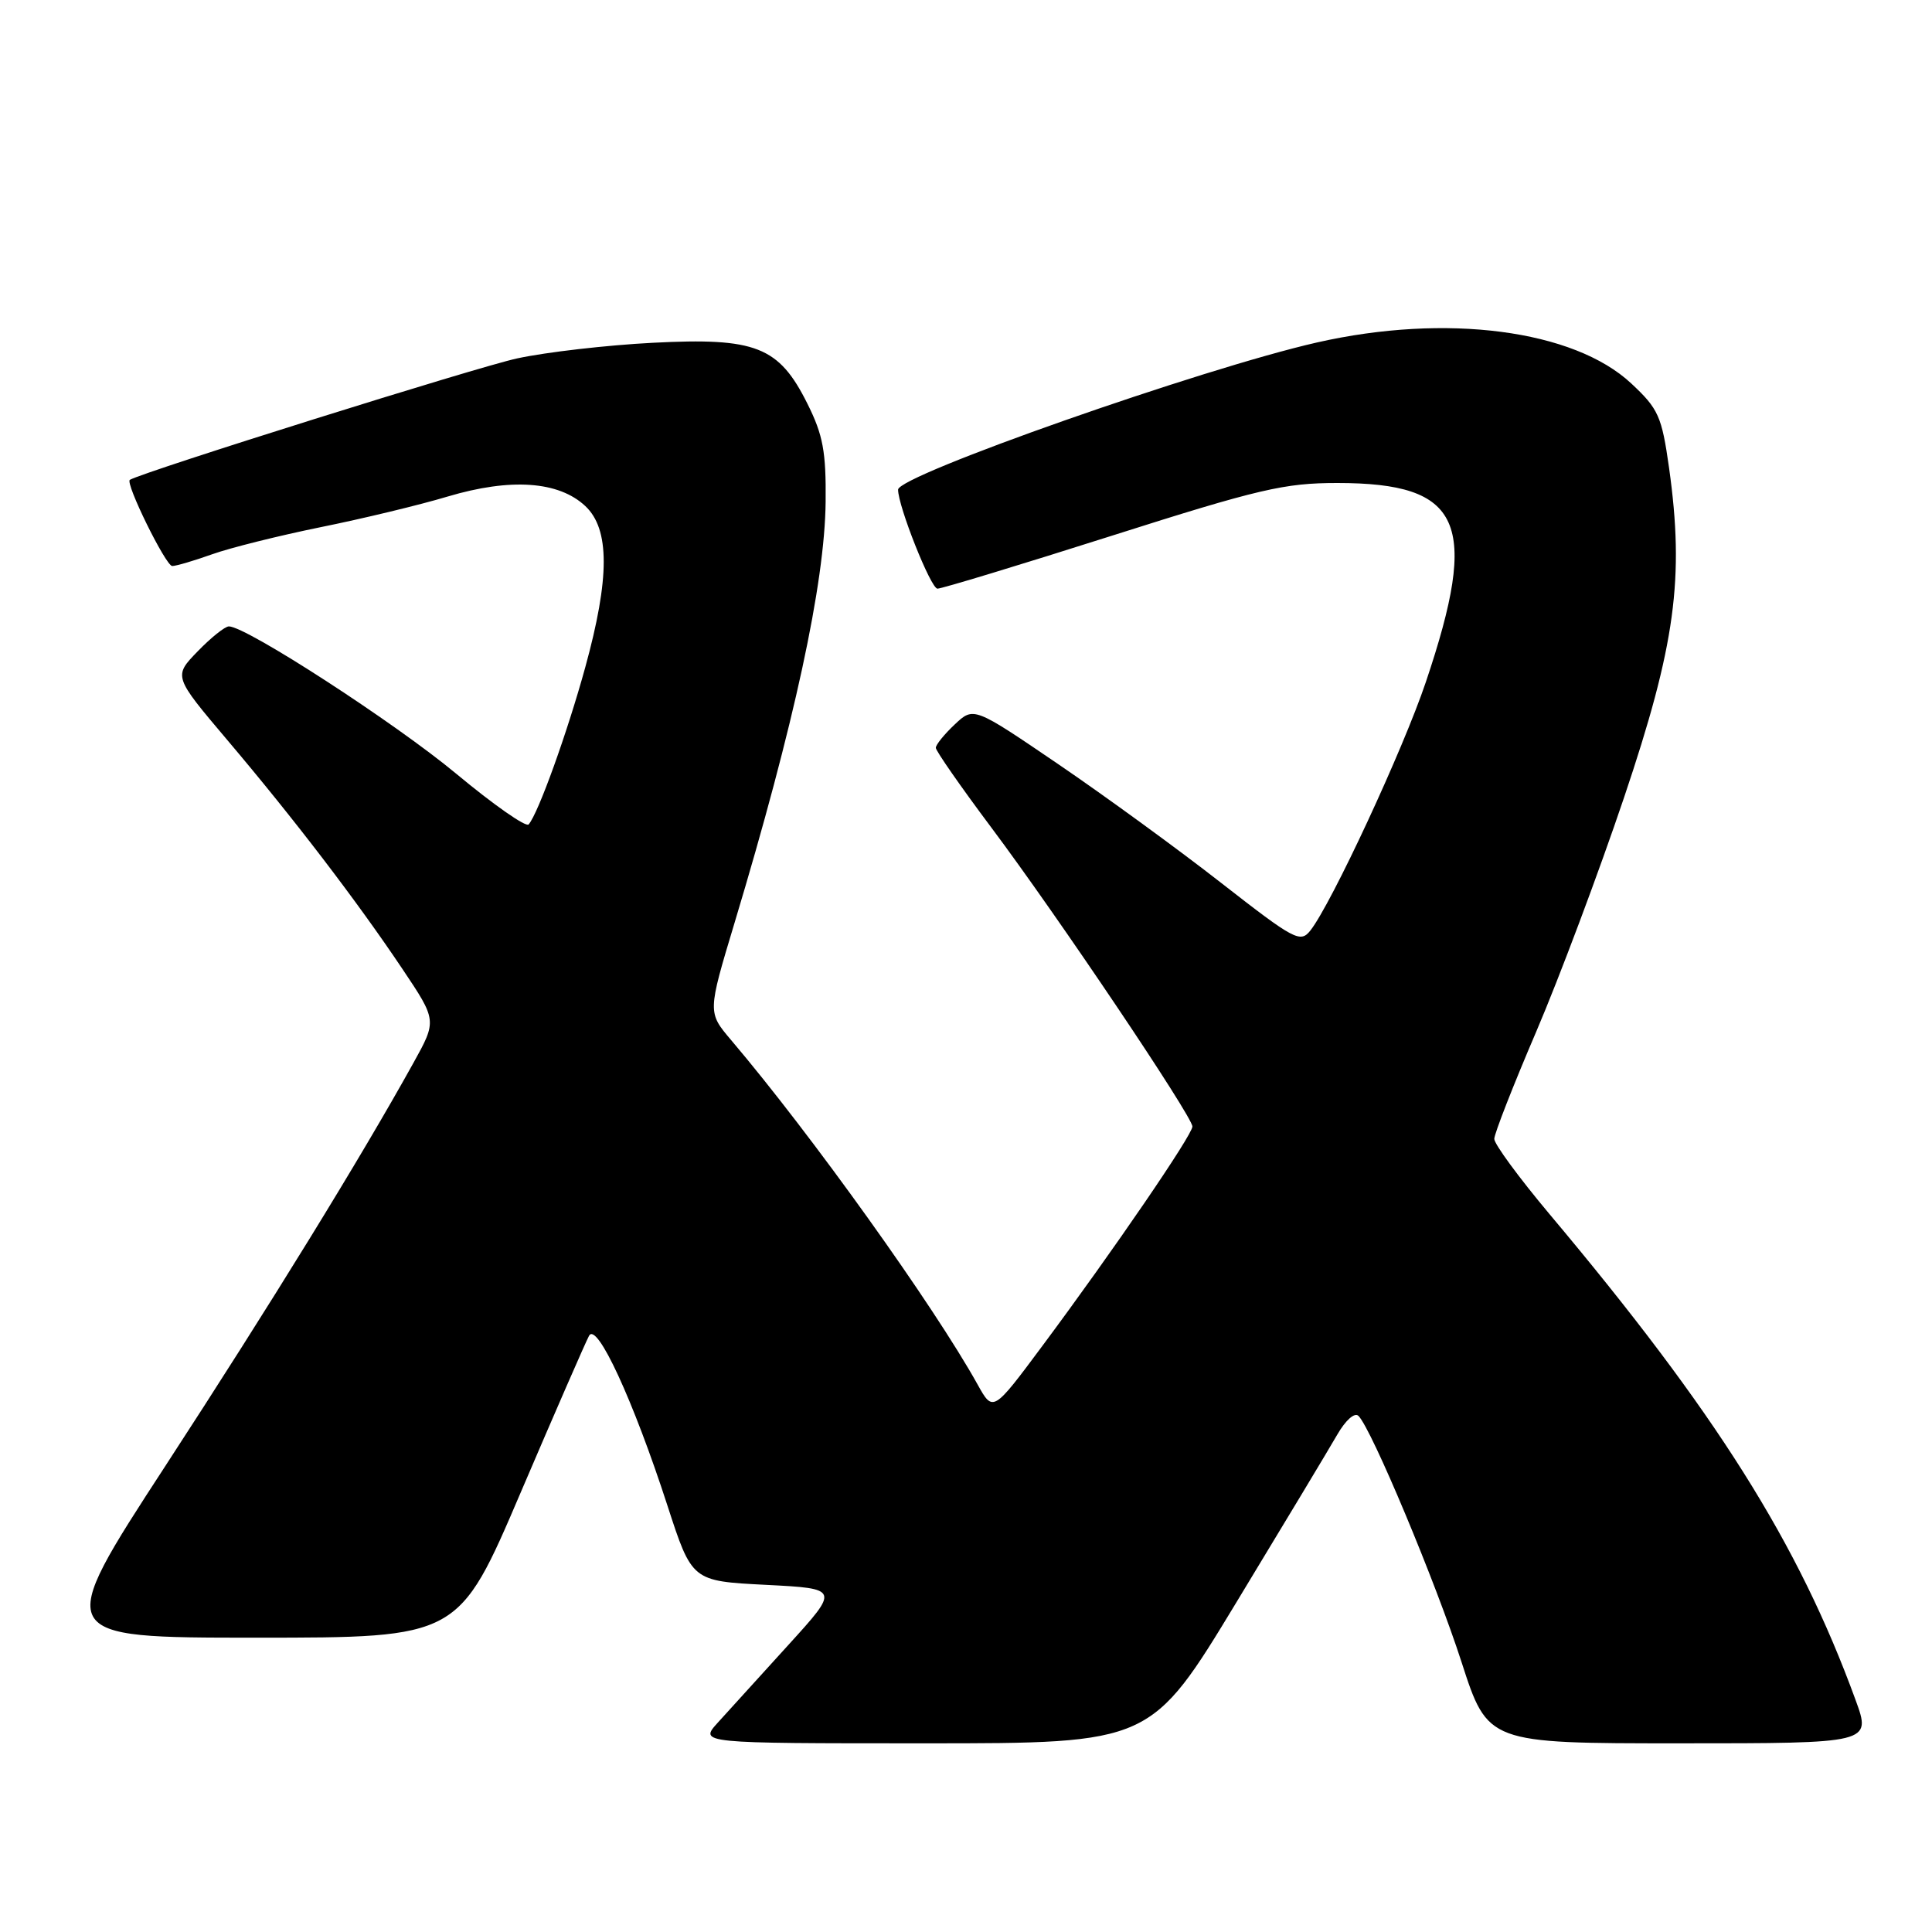 <?xml version="1.0" encoding="UTF-8" standalone="no"?>
<!DOCTYPE svg PUBLIC "-//W3C//DTD SVG 1.1//EN" "http://www.w3.org/Graphics/SVG/1.1/DTD/svg11.dtd" >
<svg xmlns="http://www.w3.org/2000/svg" xmlns:xlink="http://www.w3.org/1999/xlink" version="1.1" viewBox="0 0 256 256">
 <g >
 <path fill="currentColor"
d=" M 163.87 212.25 C 170.12 201.94 176.11 191.98 177.18 190.12 C 178.31 188.16 179.50 187.11 180.01 187.62 C 181.75 189.36 190.25 209.67 193.66 220.23 C 197.14 231.00 197.14 231.00 222.56 231.00 C 247.97 231.00 247.97 231.00 245.87 225.25 C 238.28 204.44 227.36 187.11 205.28 160.83 C 201.28 156.06 198.00 151.60 198.00 150.91 C 198.00 150.23 200.50 143.84 203.55 136.72 C 206.60 129.59 211.84 115.62 215.20 105.66 C 222.00 85.48 223.21 76.61 221.16 62.00 C 220.19 55.15 219.76 54.18 216.15 50.81 C 208.54 43.70 191.64 41.49 174.50 45.38 C 159.32 48.83 119.00 62.99 119.00 64.88 C 119.00 67.08 123.34 78.00 124.22 78.00 C 124.79 78.00 135.17 74.85 147.28 71.00 C 166.84 64.78 170.19 64.00 177.20 64.00 C 193.74 64.00 196.06 69.22 188.93 90.38 C 185.92 99.33 176.42 119.76 173.63 123.30 C 172.30 124.98 171.52 124.56 161.85 117.02 C 156.16 112.57 146.44 105.49 140.26 101.28 C 129.02 93.63 129.02 93.63 126.51 95.99 C 125.13 97.29 124.00 98.68 124.00 99.09 C 124.00 99.49 127.31 104.25 131.36 109.66 C 140.21 121.48 158.00 147.94 158.00 149.27 C 158.00 150.38 147.53 165.69 138.14 178.31 C 131.58 187.13 131.58 187.13 129.54 183.46 C 123.75 173.04 107.50 150.33 96.88 137.82 C 93.76 134.14 93.76 134.14 97.32 122.32 C 105.24 96.01 109.29 77.32 109.40 66.50 C 109.47 59.87 109.06 57.64 106.99 53.50 C 103.21 45.91 100.16 44.71 86.50 45.42 C 80.45 45.73 72.36 46.66 68.53 47.49 C 63.34 48.60 19.12 62.47 17.21 63.58 C 16.54 63.97 21.97 75.00 22.82 75.00 C 23.33 75.00 25.72 74.30 28.12 73.44 C 30.53 72.58 37.00 70.97 42.50 69.85 C 48.00 68.74 55.57 66.92 59.33 65.79 C 67.66 63.31 74.04 63.75 77.56 67.06 C 80.81 70.11 80.81 76.58 77.55 88.42 C 75.16 97.11 71.33 107.76 70.05 109.24 C 69.70 109.65 65.39 106.63 60.46 102.53 C 52.33 95.77 32.63 83.00 30.33 83.00 C 29.81 83.00 27.95 84.49 26.19 86.31 C 22.98 89.62 22.98 89.62 30.12 98.06 C 38.97 108.51 47.28 119.38 53.30 128.36 C 57.90 135.22 57.90 135.22 54.77 140.86 C 47.81 153.41 35.94 172.70 21.91 194.25 C 7.10 217.00 7.10 217.00 33.94 217.00 C 60.77 217.00 60.77 217.00 69.00 197.75 C 73.53 187.16 77.60 177.83 78.05 177.00 C 79.08 175.09 83.89 185.49 88.44 199.50 C 91.69 209.50 91.69 209.50 101.47 210.00 C 111.25 210.50 111.25 210.50 104.43 218.00 C 100.69 222.12 96.49 226.74 95.12 228.25 C 92.63 231.00 92.63 231.00 122.57 231.00 C 152.51 231.00 152.51 231.00 163.87 212.25 Z "/>
</g>
</svg>